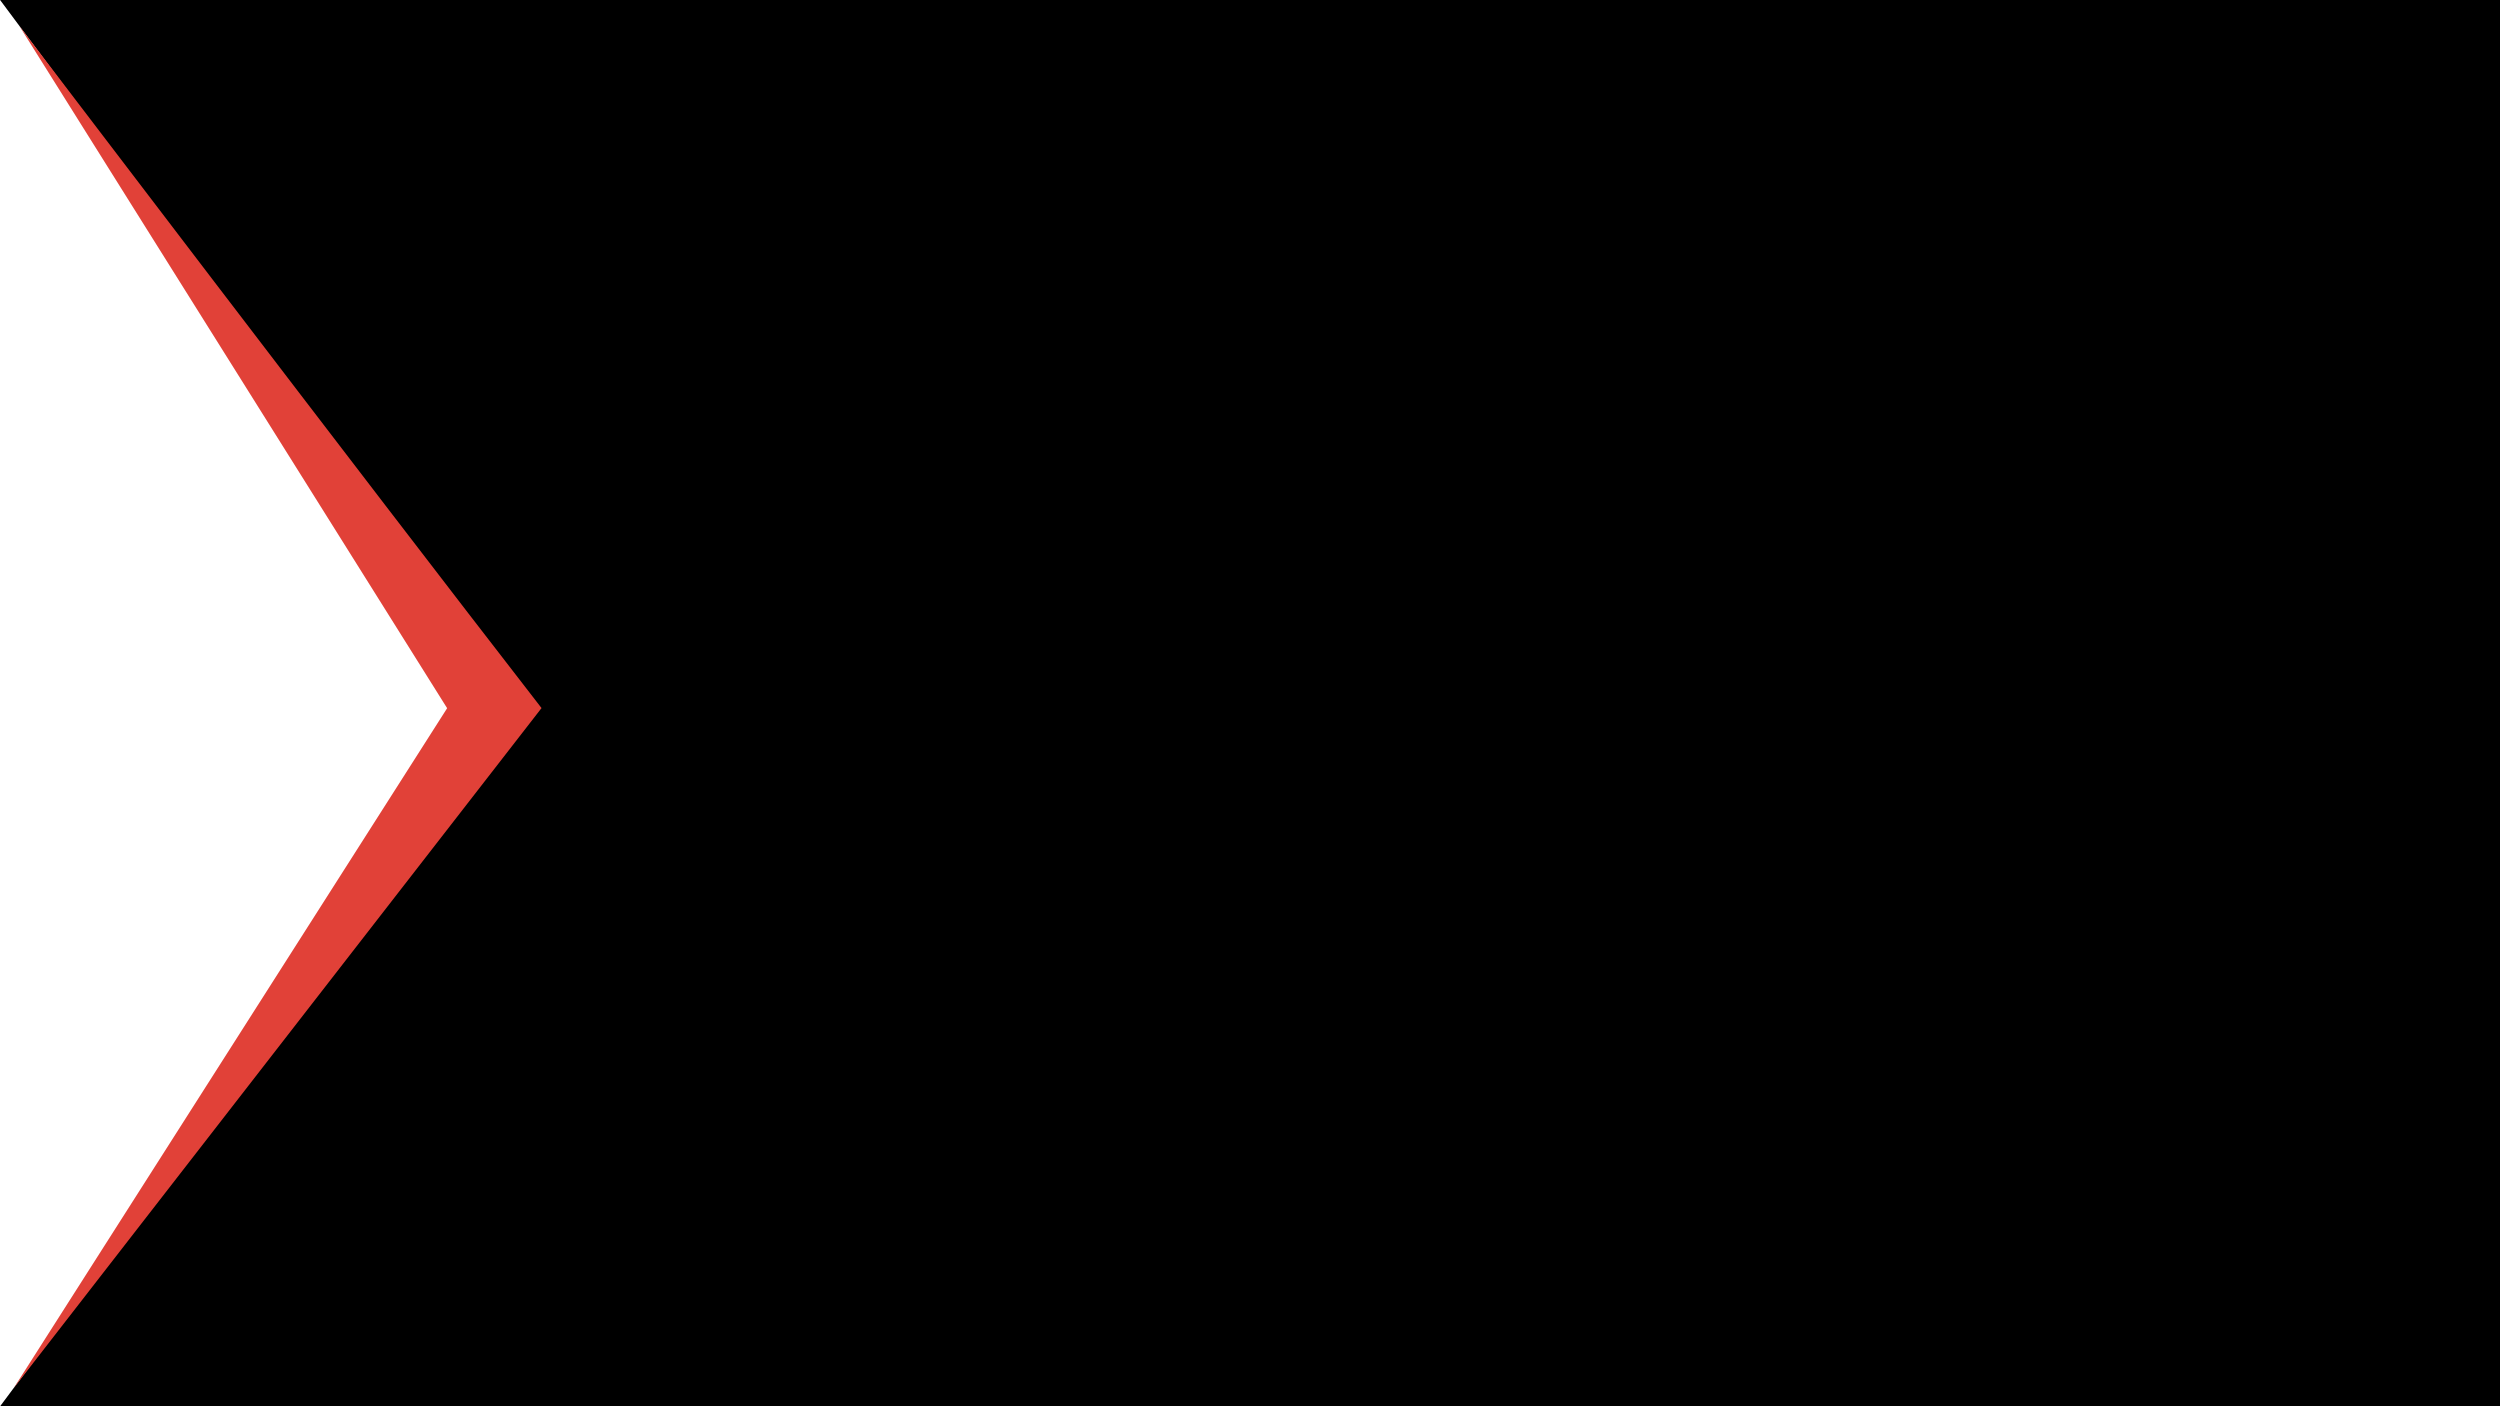 <?xml version="1.0" encoding="utf-8"?>
<!-- Generator: Adobe Illustrator 23.0.1, SVG Export Plug-In . SVG Version: 6.00 Build 0)  -->
<svg version="1.1" id="Layer_1" xmlns="http://www.w3.org/2000/svg" xmlns:xlink="http://www.w3.org/1999/xlink" x="0px" y="0px"
	 viewBox="0 0 1920 1080" style="enable-background:new 0 0 1920 1080;" xml:space="preserve">
<style type="text/css">
	.st0{fill:#E14138;}
</style>
<title>pageMask</title>
<polygon points="0,-0.1 402.1,540 0.1,1080 1920,1080 1920,-0.1 "/>
<path class="st0" d="M343.4,543.9L10.5,1066.1c0,0,270.2-348,405.4-522.3C280.3,369,14.9,20,14.9,20L343.4,543.9z"/>
</svg>
